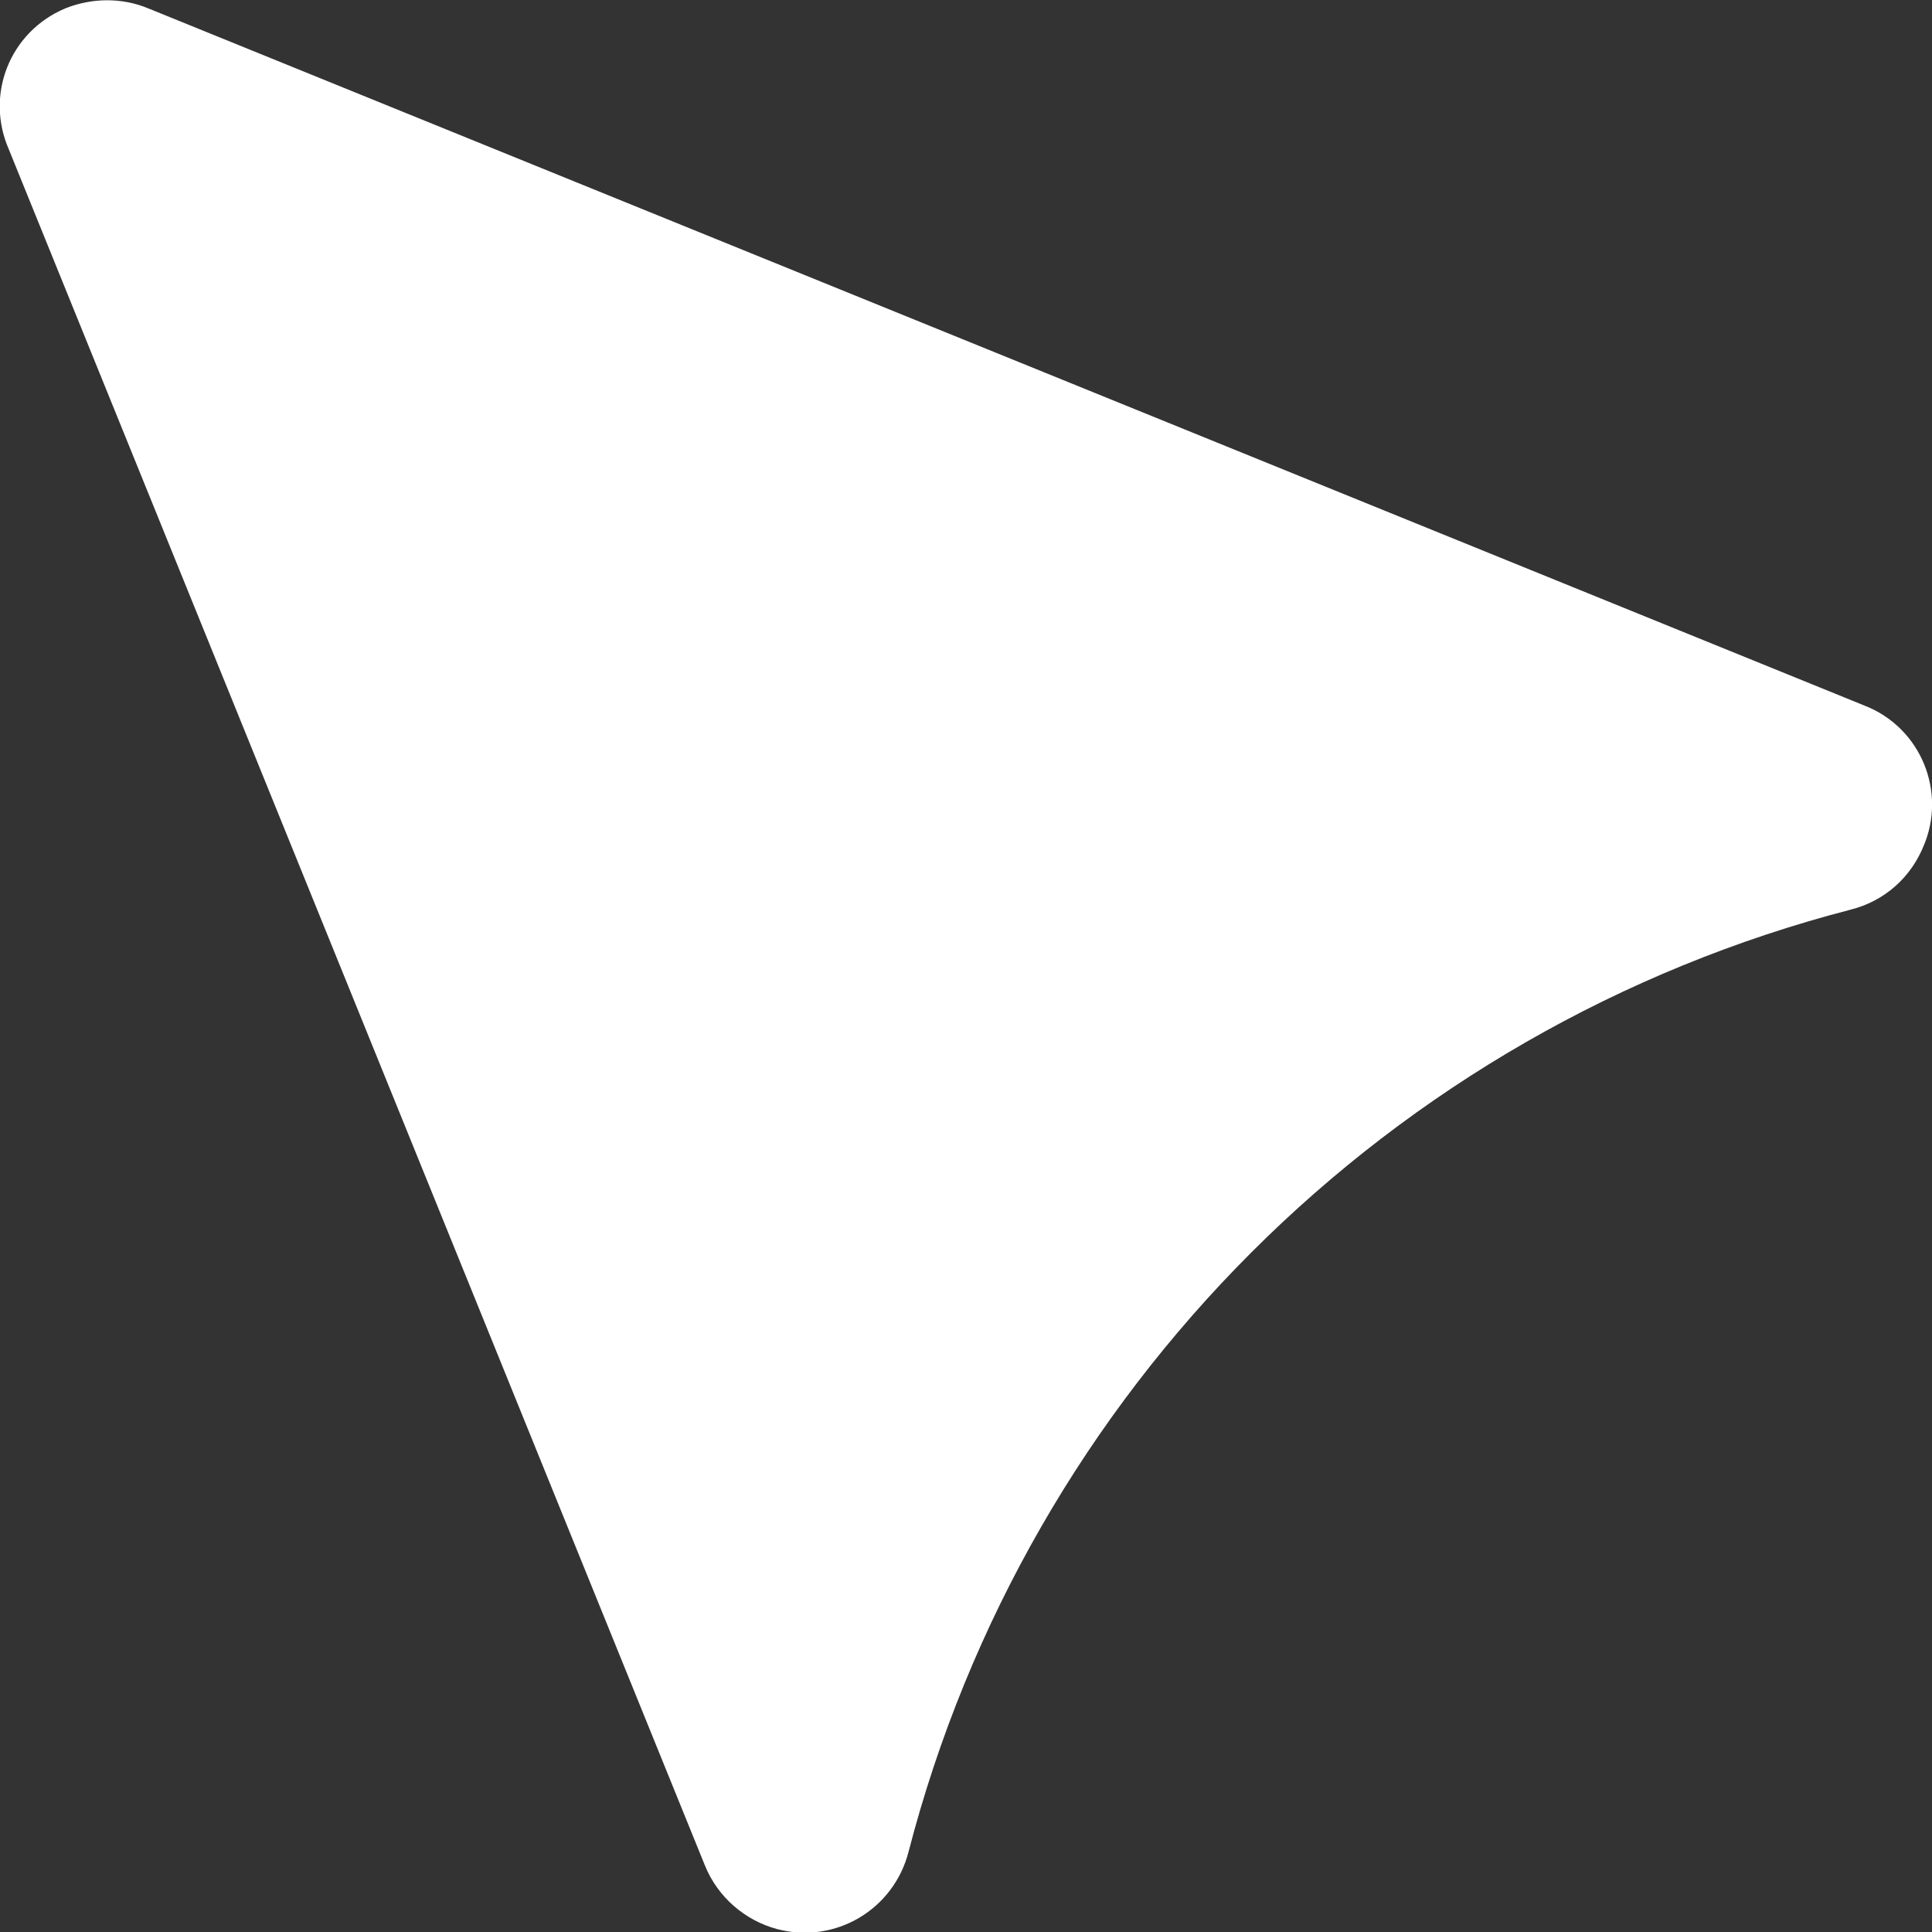 <?xml version="1.0" encoding="UTF-8"?>
<svg id="Layer_1" xmlns="http://www.w3.org/2000/svg" viewBox="0 0 18 18">
  <rect x="0" y="0" width="18" height="18" fill="#333333" stroke="none"/>
  <defs>
    <style>
      .cls-1 {
        stroke: #fff;
        stroke-linecap: round;
        stroke-linejoin: round;
        fill: #fff;
      }
    </style>
  </defs>
  <path class="cls-1" d="M.54,1.19c-.11-.25,0-.54.26-.65.13-.05.27-.05.39,0l16,6.5c.26.1.38.4.27.65-.06.15-.18.26-.34.3h0c-4.48,1.16-7.98,4.66-9.14,9.14h0c-.07.27-.34.43-.61.36-.15-.04-.28-.15-.34-.3L.54,1.19Z"/>
</svg>